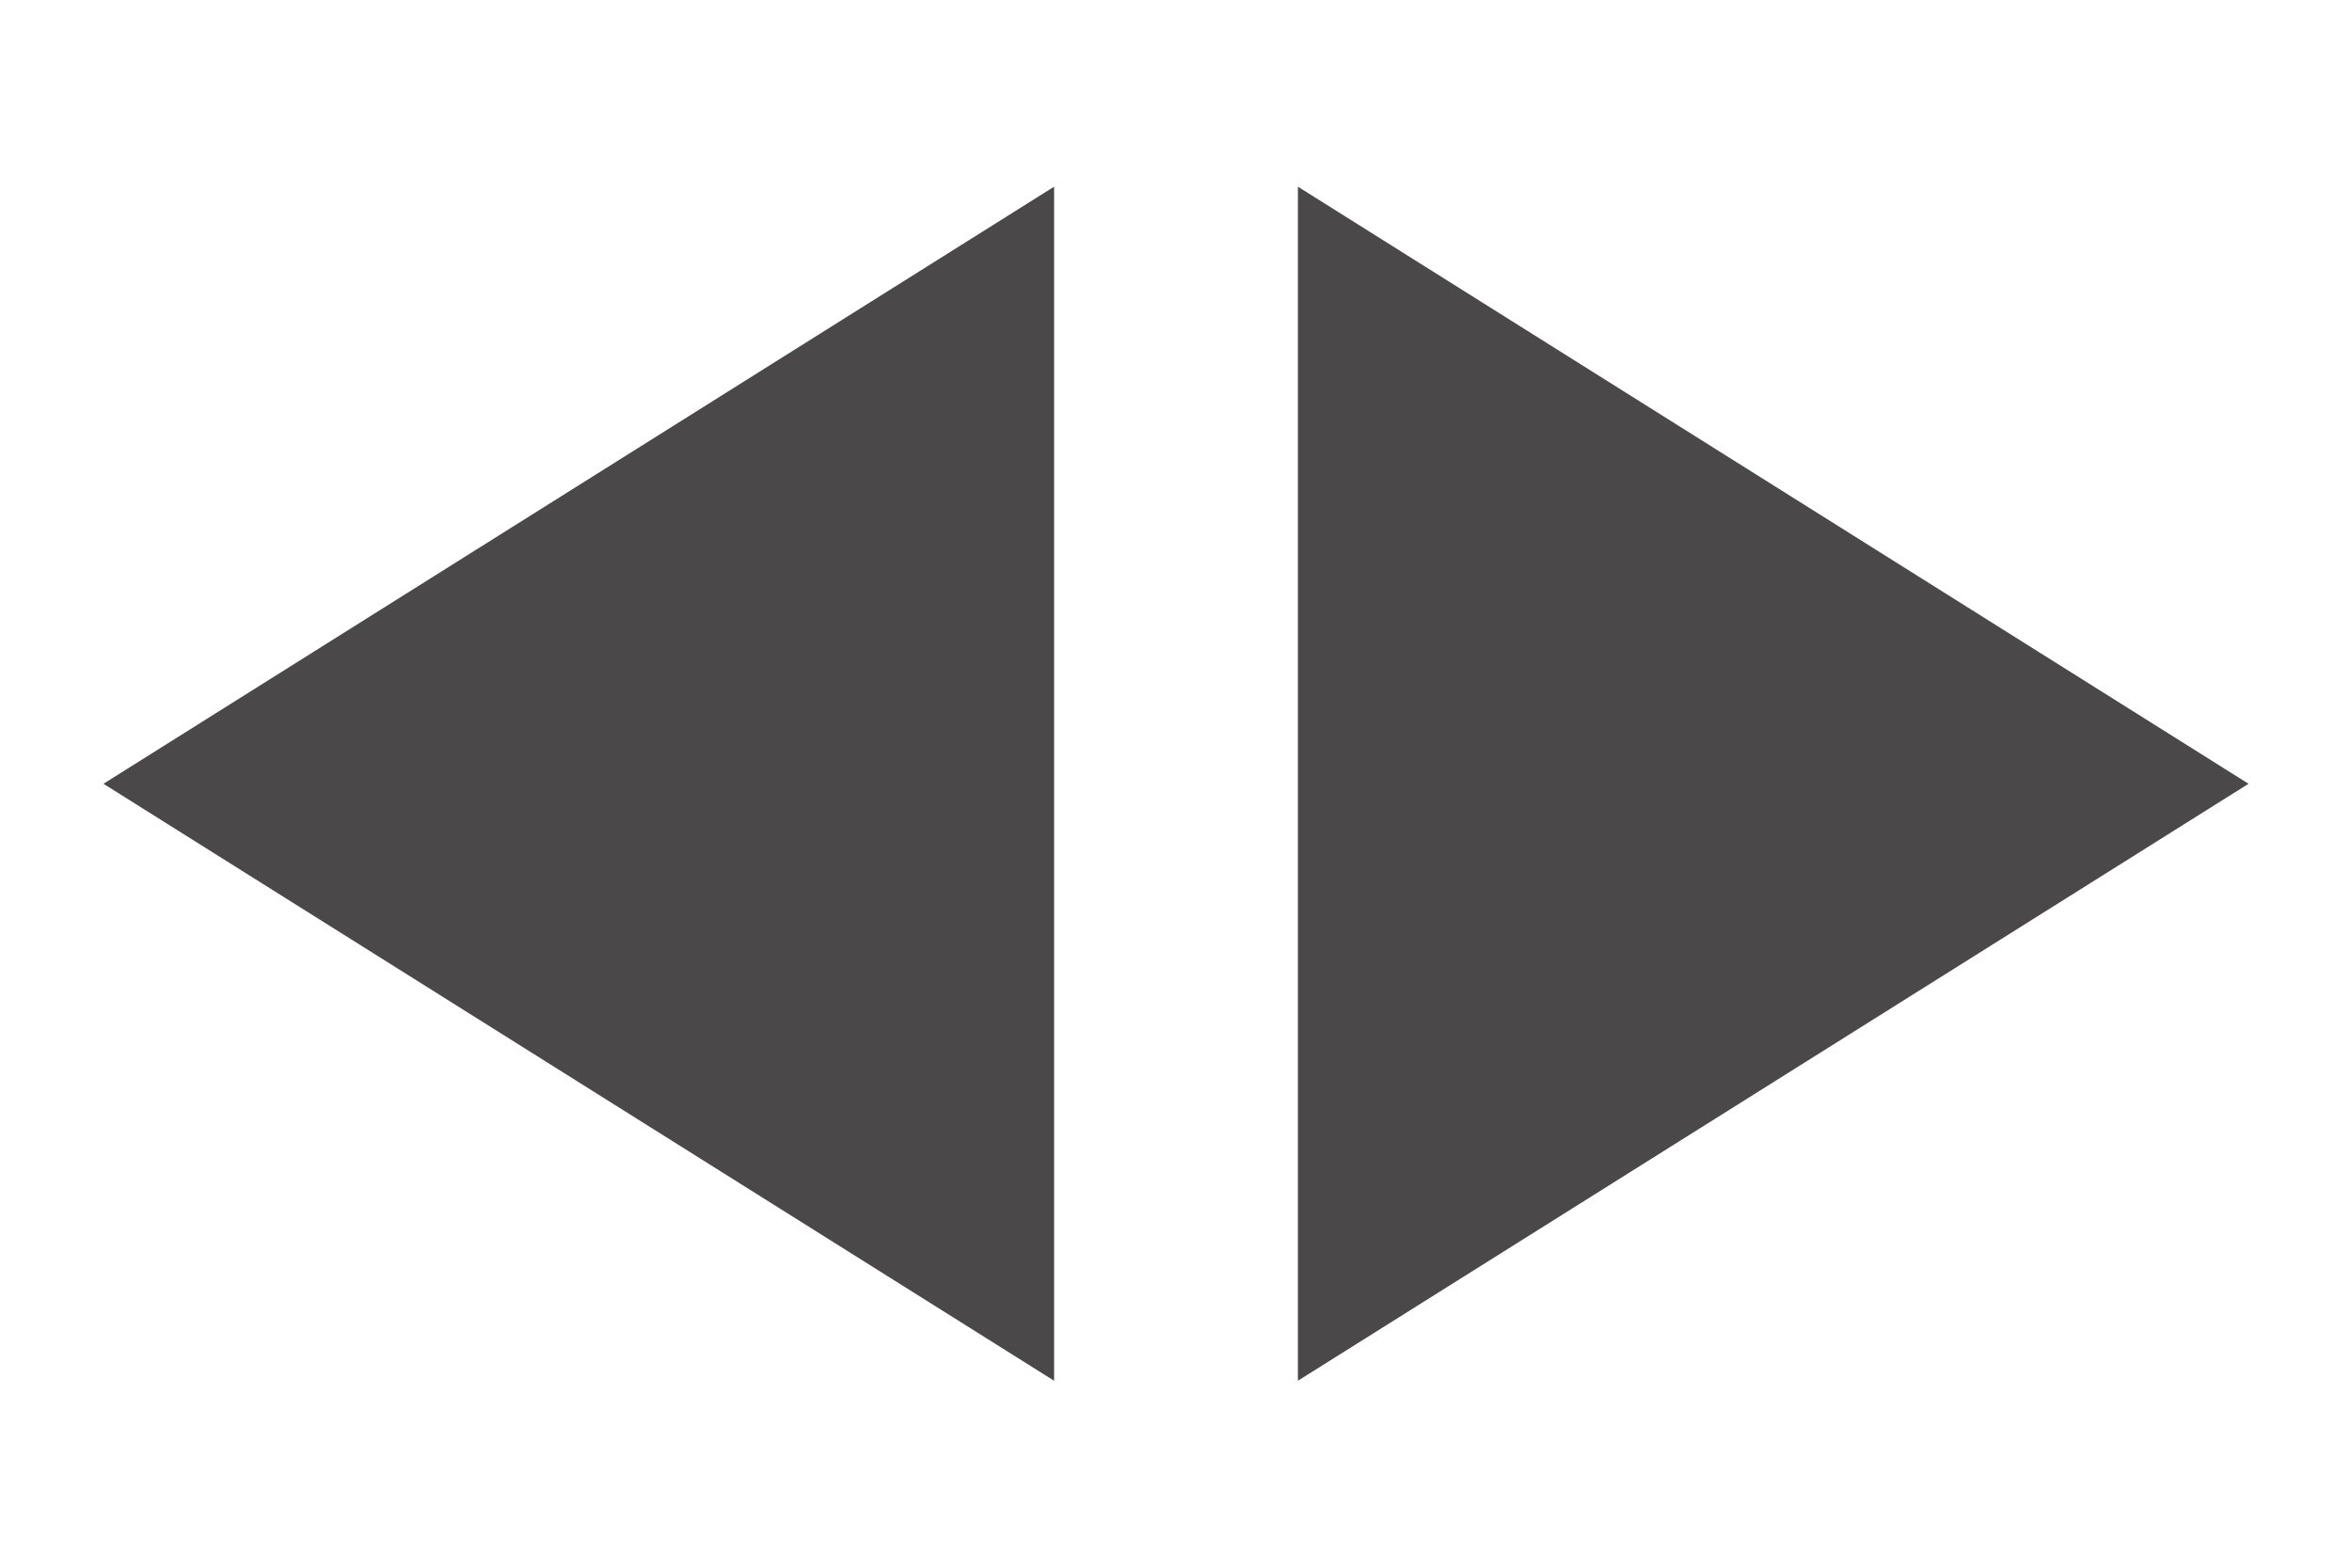 <svg xmlns="http://www.w3.org/2000/svg" width="18" height="12" fill="none" viewBox="0 0 18 12">
  <path fill="#4A4849" d="m17.209 5.999-7.276 4.57v-9.14L17.209 6Zm-16.418 0 7.276 4.57v-9.14L.791 6Z"/>
</svg>
